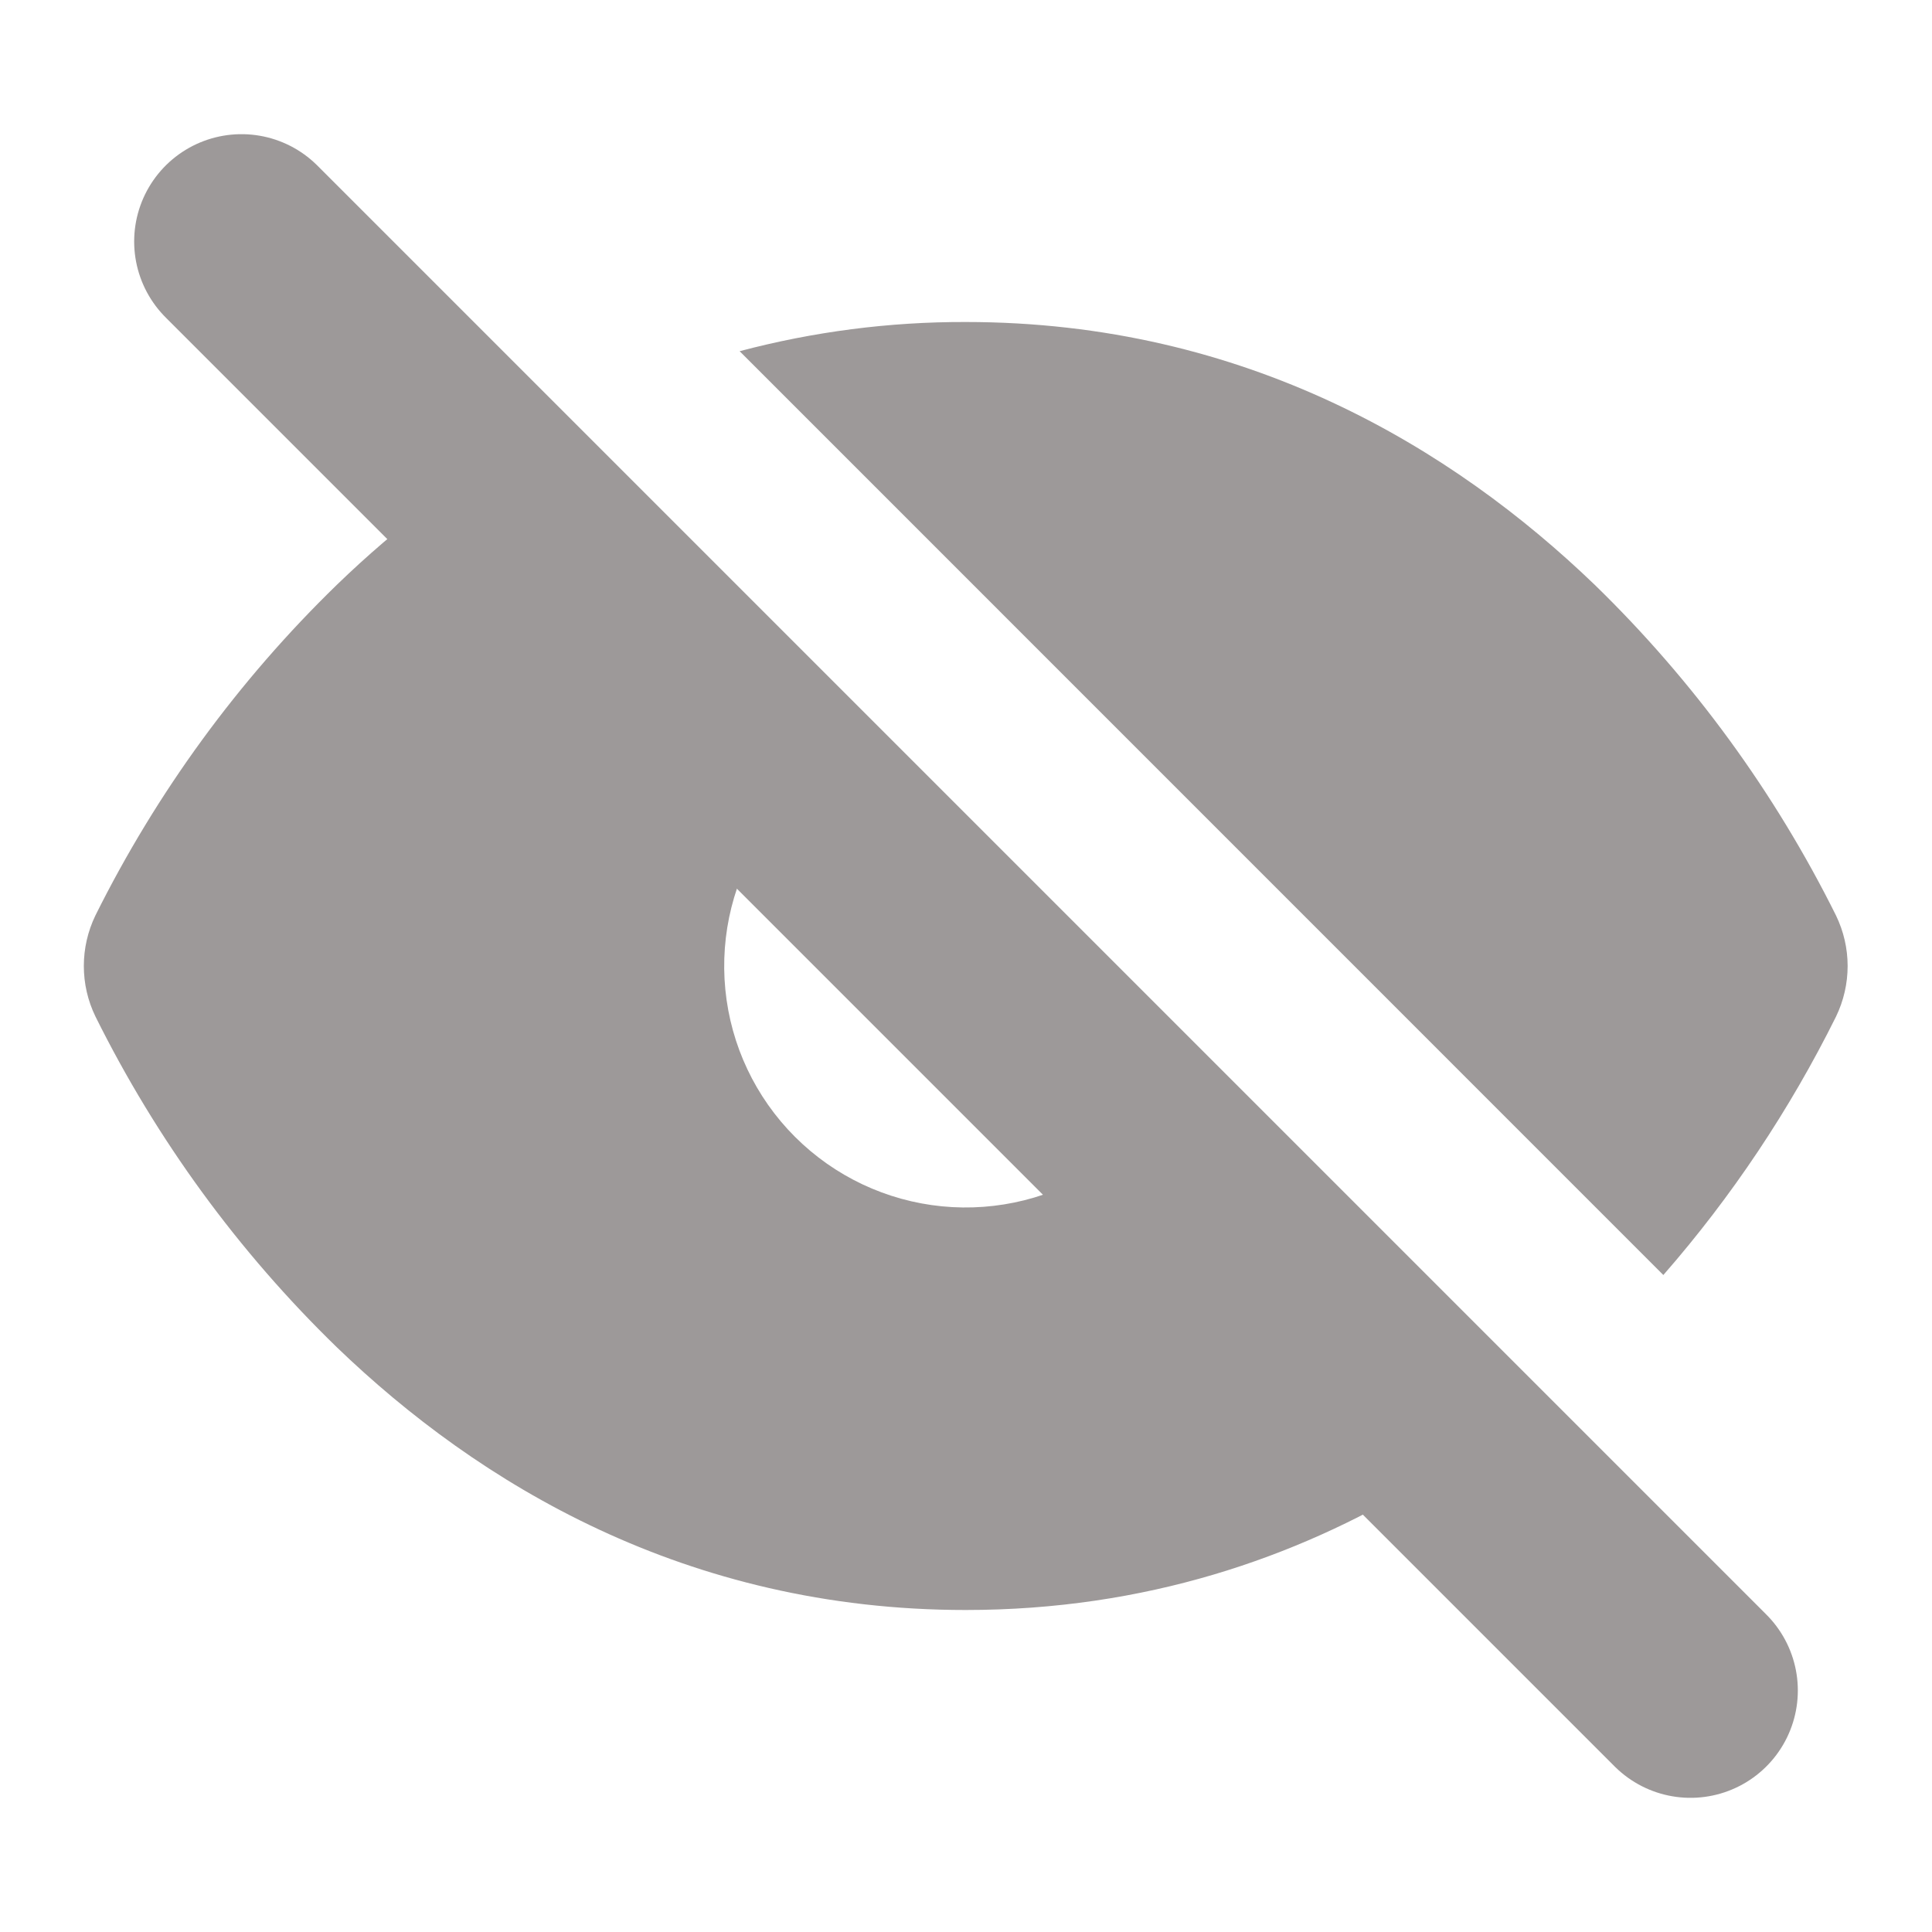 <svg width="18" height="18" viewBox="0 0 18 18" fill="none" xmlns="http://www.w3.org/2000/svg">
<path d="M2.25 2.25L15.75 15.75" stroke="#9D9999" stroke-width="2" stroke-linecap="round" stroke-linejoin="round"/>
<path fill-rule="evenodd" clip-rule="evenodd" d="M4.047 4.673C3.717 4.92 3.415 5.181 3.14 5.447C2.221 6.339 1.46 7.382 0.889 8.529C0.818 8.676 0.781 8.837 0.781 9C0.781 9.163 0.818 9.324 0.889 9.47C1.459 10.618 2.22 11.661 3.139 12.553C4.452 13.817 6.386 15 8.997 15C10.674 15 12.072 14.512 13.205 13.829L10.247 10.871C9.814 11.16 9.294 11.29 8.776 11.239C8.258 11.188 7.774 10.959 7.406 10.591C7.038 10.223 6.809 9.739 6.758 9.221C6.707 8.703 6.837 8.183 7.126 7.751L4.048 4.672L4.047 4.673ZM15.497 11.879C16.135 11.149 16.675 10.339 17.106 9.471C17.177 9.324 17.214 9.163 17.214 9C17.214 8.837 17.177 8.677 17.106 8.53C16.535 7.382 15.775 6.34 14.856 5.447C13.542 4.183 11.61 3 8.997 3C8.287 2.998 7.578 3.09 6.891 3.272L15.497 11.879Z" fill="#9D9999"/>
</svg>
